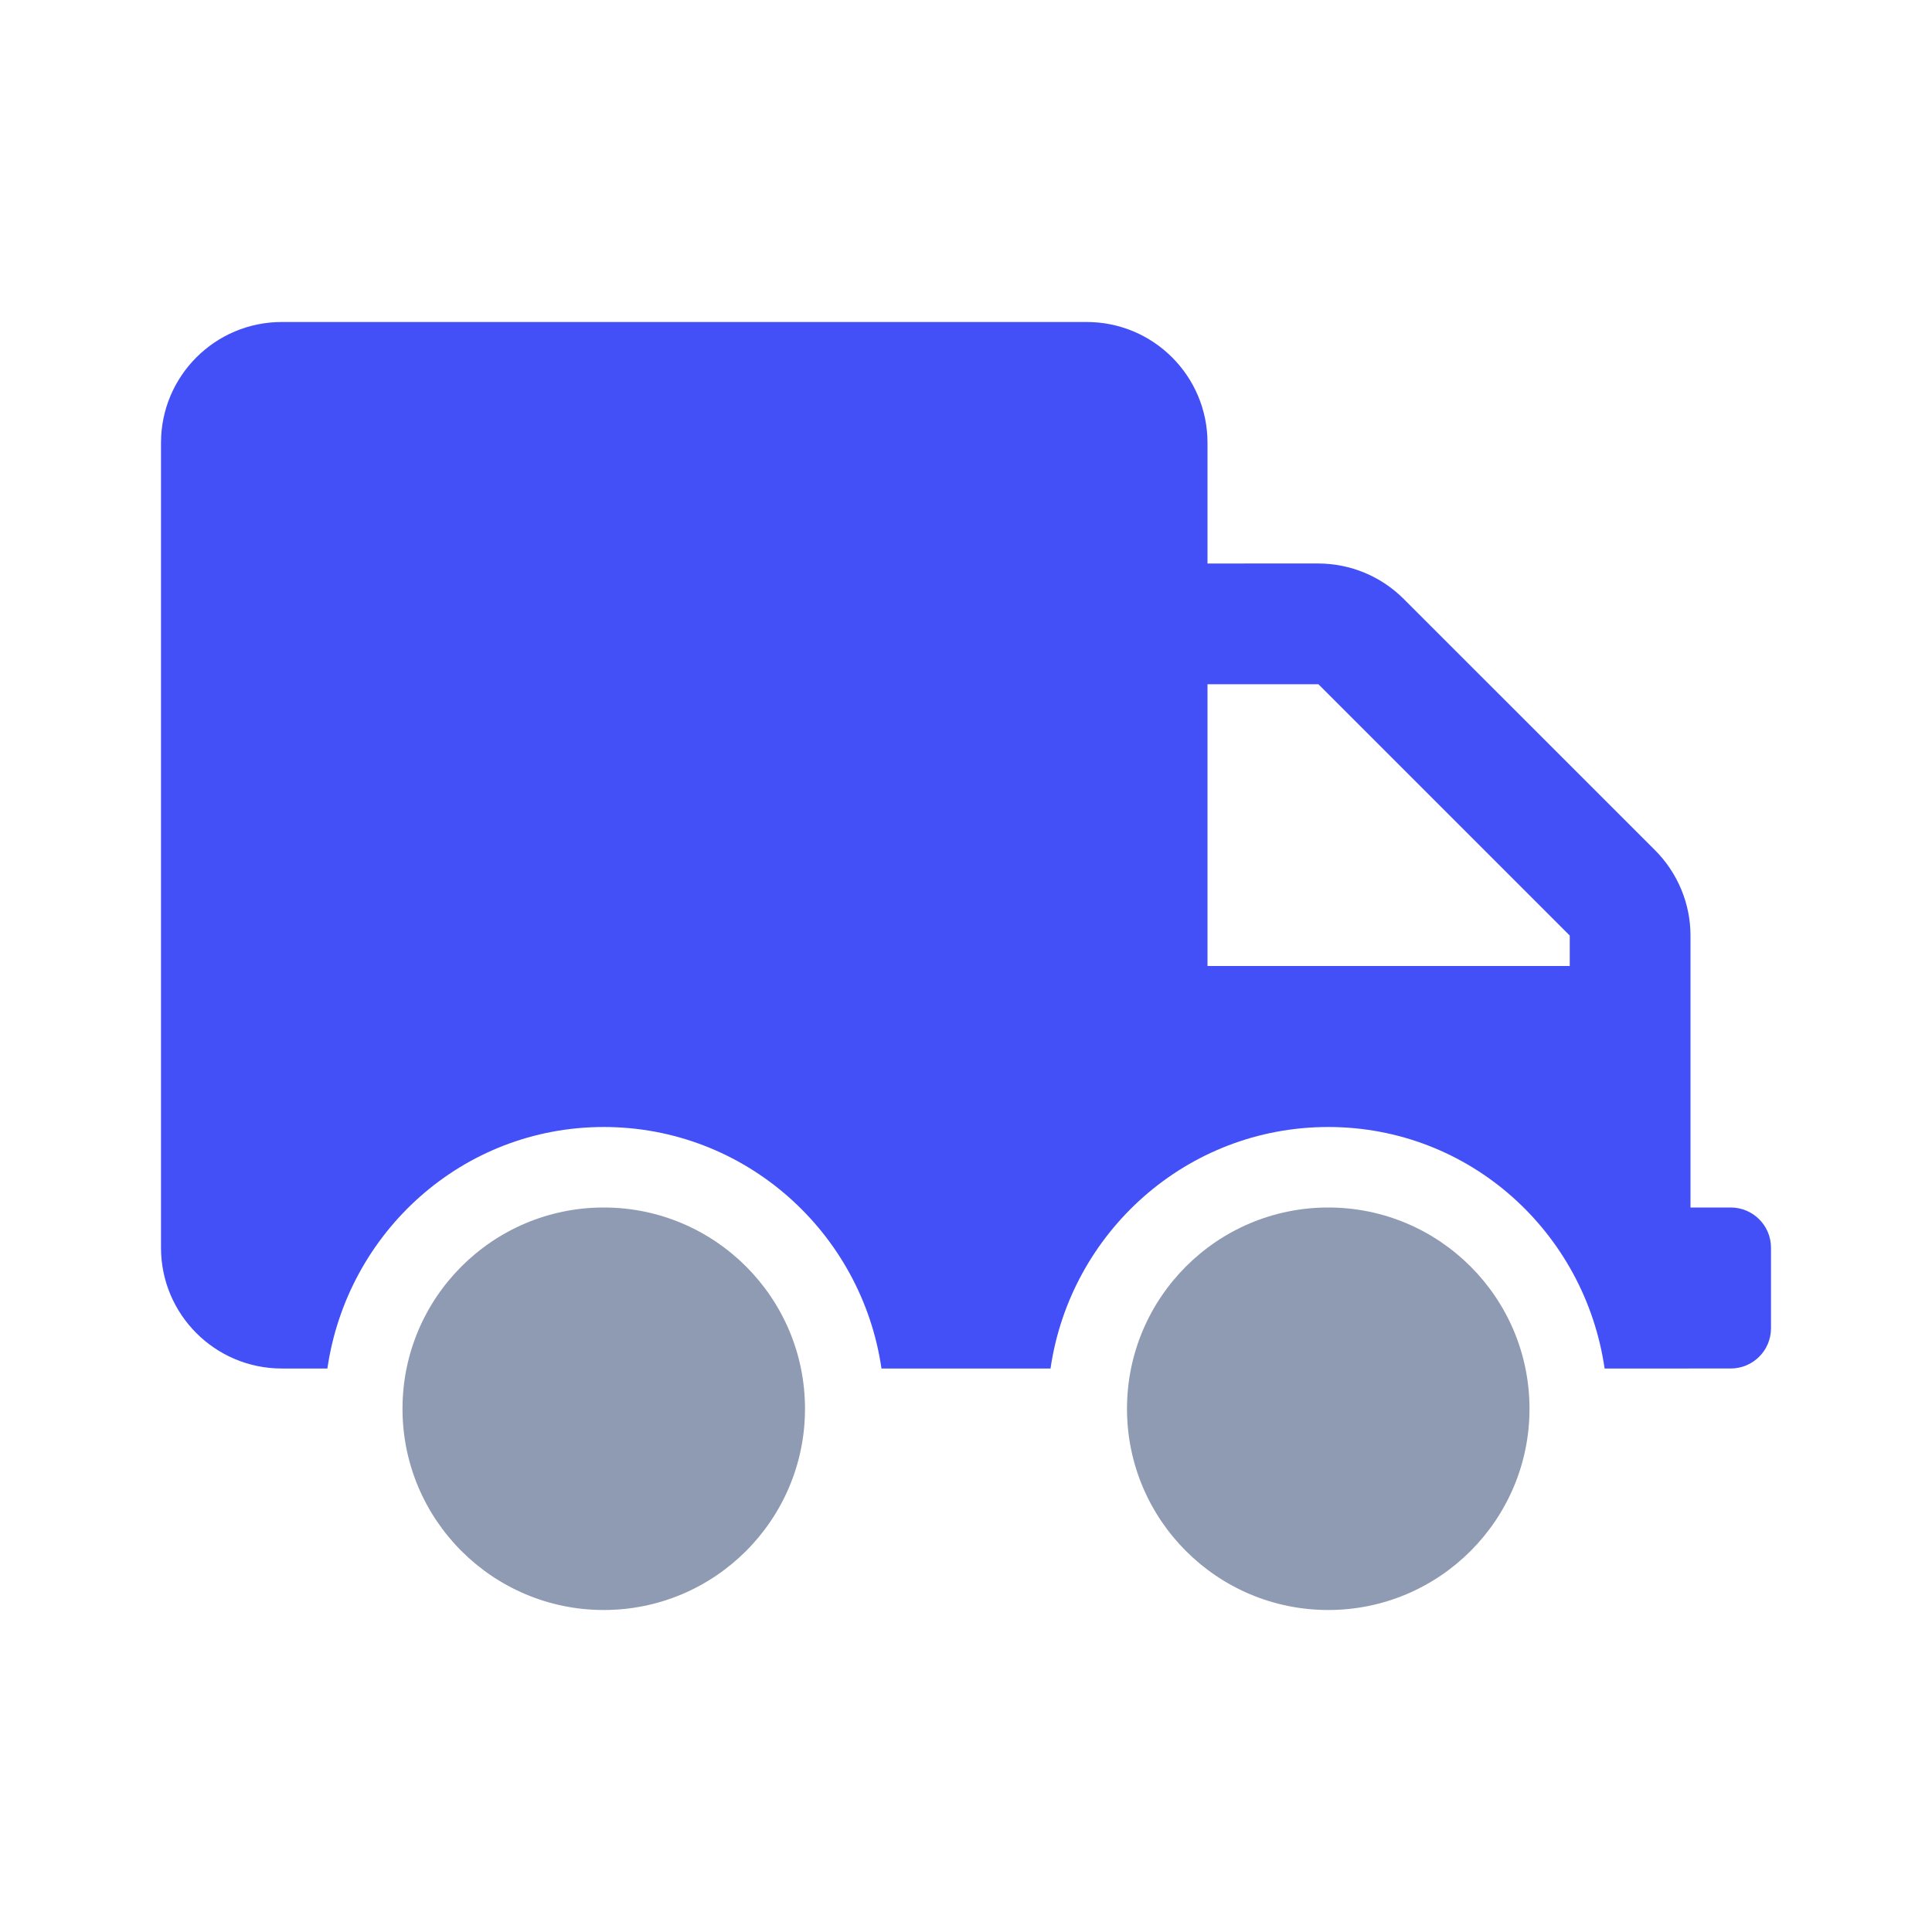 <svg xmlns="http://www.w3.org/2000/svg" width="24" height="24" viewBox="0 0 24 24">
    <g fill="none" fill-rule="evenodd">
        <g>
            <g>
                <g>
                    <path d="M0 0H24V24H0z" transform="translate(-1504 -279) translate(1120 279) translate(384)"/>
                    <g>
                        <path fill="#8F9BB3" d="M5.5 11C4.12 11 3 12.12 3 13.5S4.12 16 5.5 16 8 14.88 8 13.5 6.88 11 5.5 11zm9 0c-1.38 0-2.5 1.12-2.5 2.5s1.12 2.5 2.5 2.5 2.5-1.12 2.5-2.5-1.12-2.5-2.5-2.5z" transform="translate(-1504 -279) translate(1120 279) translate(384) translate(2 4)"/>
                        <path fill="#4350F7" d="M19.5 11H19V7.622c0-.398-.16-.779-.44-1.06l-3.122-3.121c-.281-.282-.662-.44-1.06-.441H13V1.5c0-.828-.672-1.5-1.5-1.5h-10C.672 0 0 .672 0 1.5v10c0 .828.672 1.5 1.5 1.5h.567c.245-1.69 1.676-3 3.433-3s3.204 1.308 3.45 3h2.1c.246-1.692 1.691-3 3.45-3 1.759 0 3.188 1.31 3.433 3H19.5c.276 0 .5-.224.5-.5v-1c0-.276-.224-.5-.5-.5zm-2-3H13V4.5h1.378L17.5 7.622V8z" transform="translate(-1504 -279) translate(1120 279) translate(384) translate(2 4)"/>
                    </g>
                </g>
            </g>
        </g>
    </g>
</svg>
